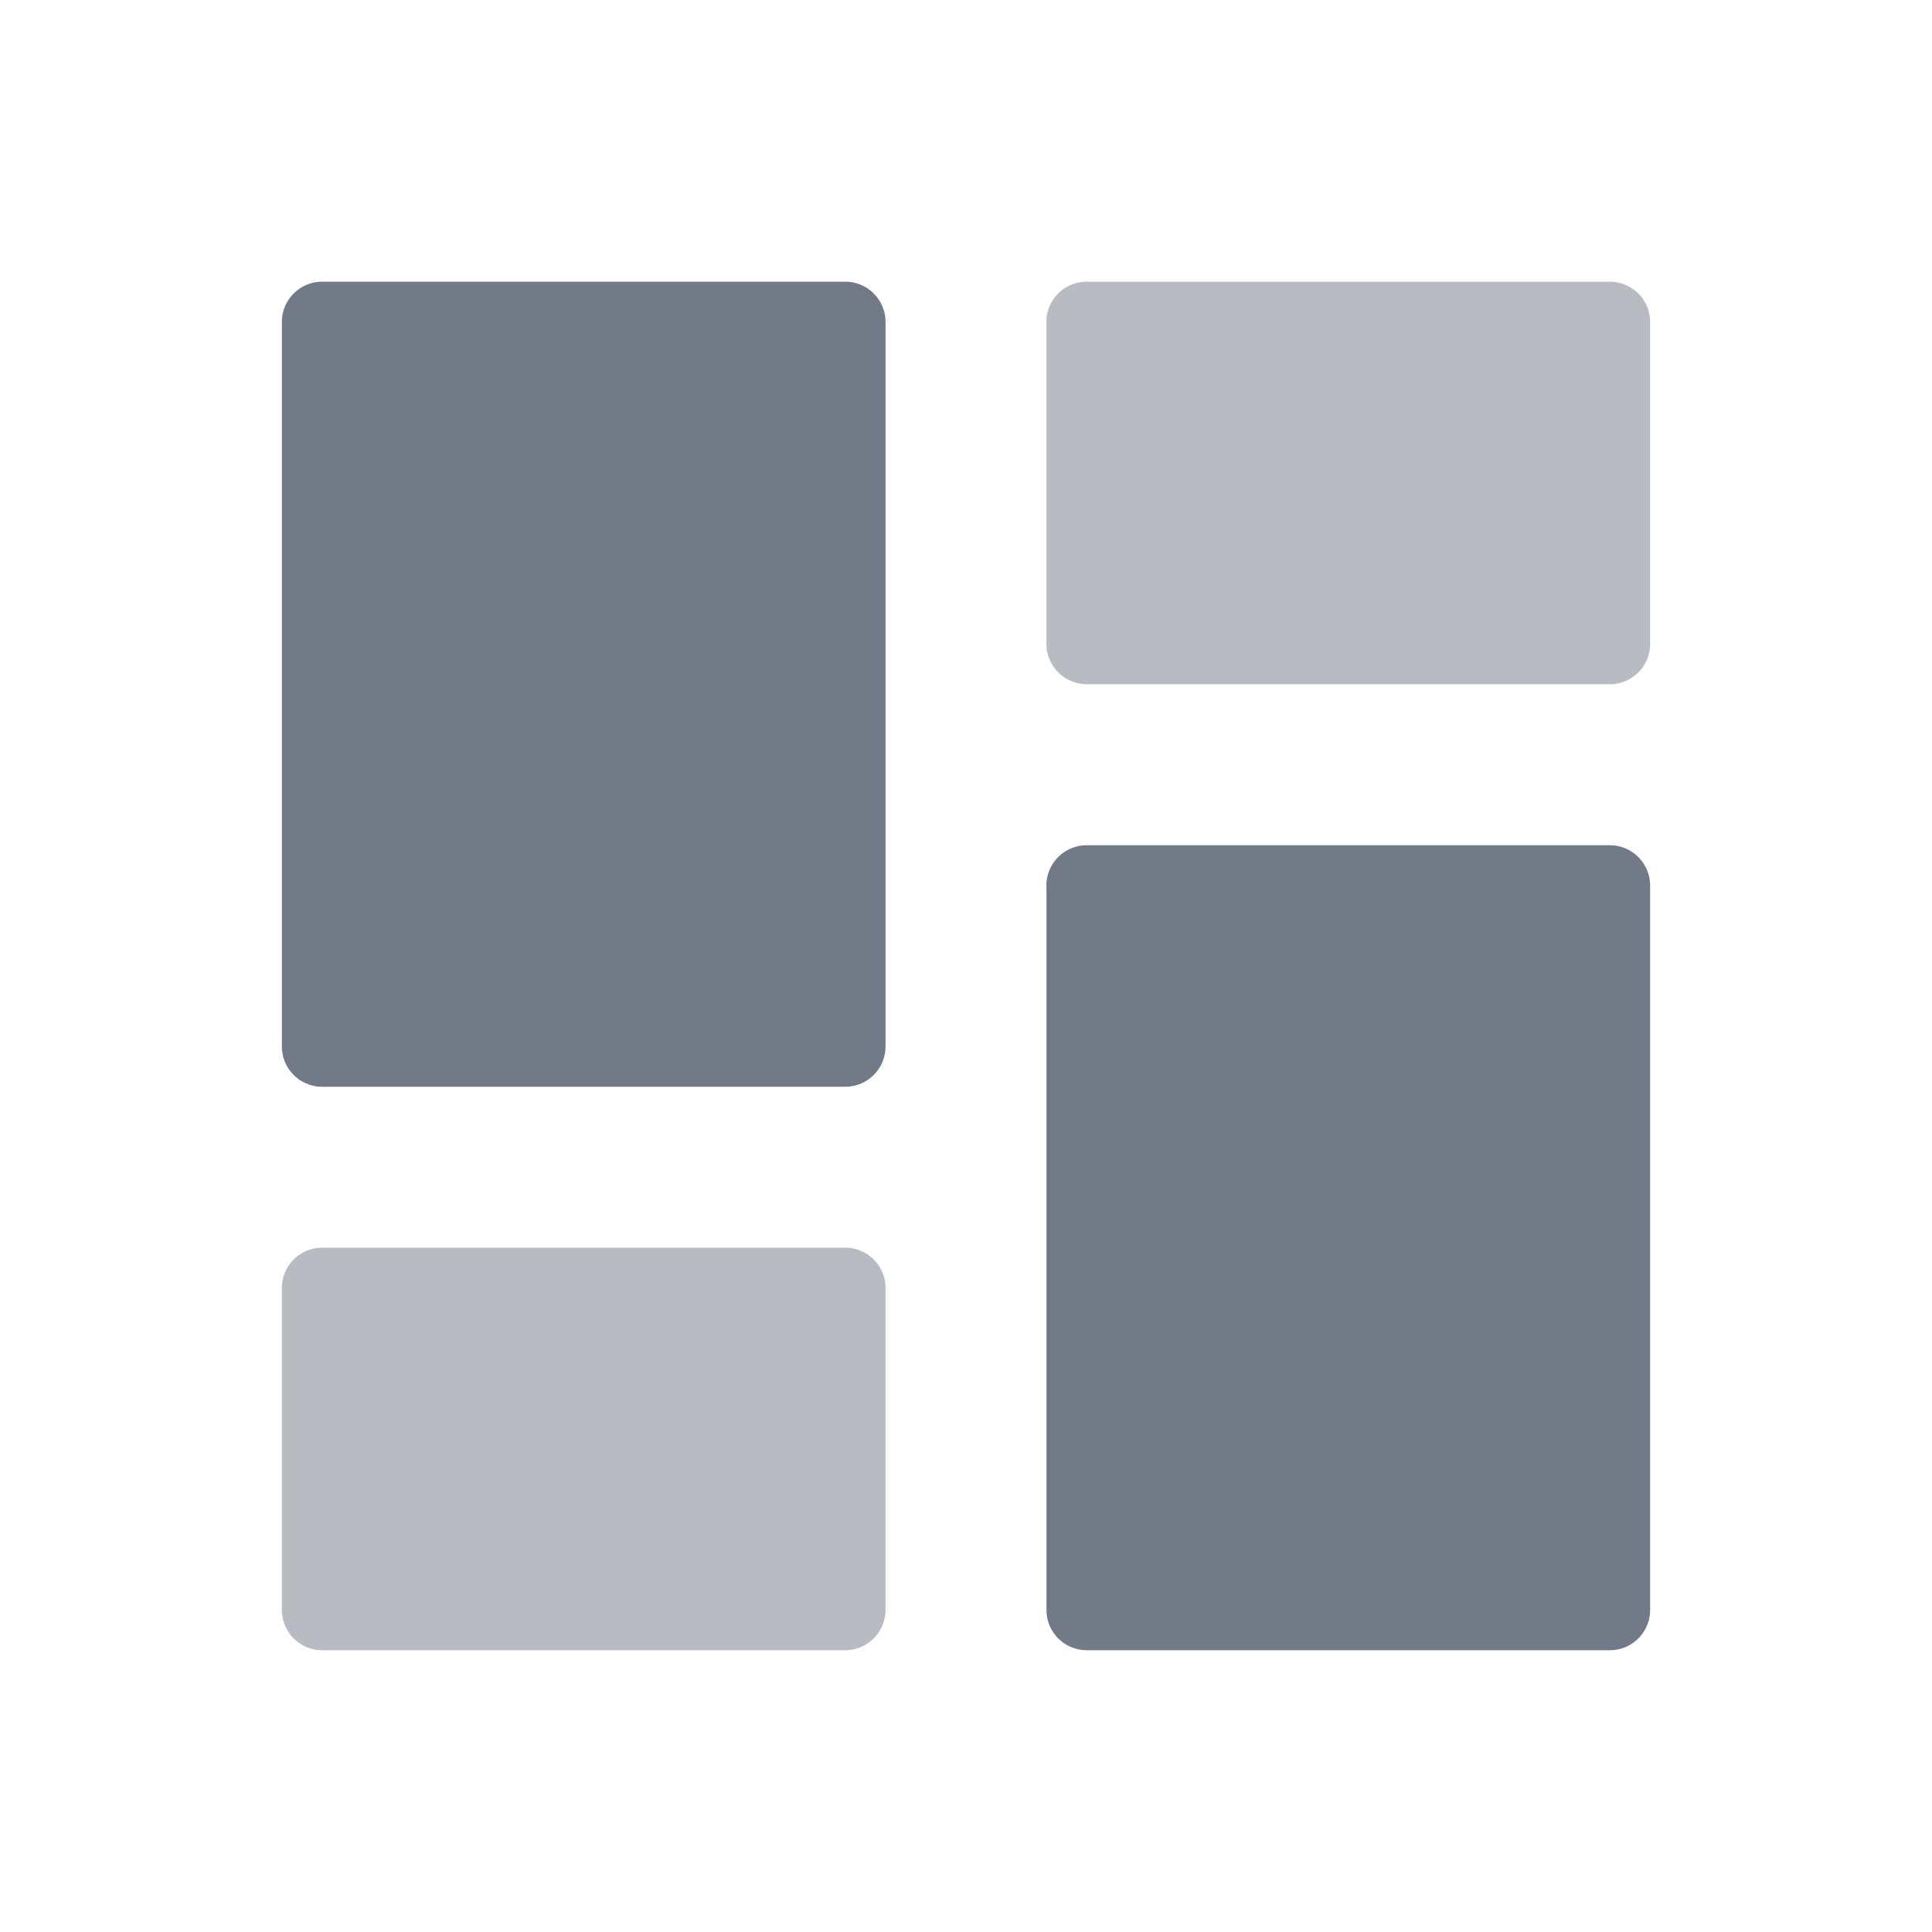 <svg width="20" height="20" fill="none" xmlns="http://www.w3.org/2000/svg" class="c-m-sidebar-prefix-icon">
  <path d="M2.918 3.333c0-.23.187-.417.417-.417H8.75c.23 0 .417.187.417.417v7.5c0 .23-.187.417-.417.417H3.335a.417.417 0 01-.417-.417v-7.5z"
        fill="#737A87"></path>
  <path opacity="0.5"
        d="M10.832 3.333c0-.23.187-.417.417-.417h5.416c.23 0 .417.187.417.417v3.333c0 .23-.187.417-.417.417H11.25a.417.417 0 01-.417-.417V3.333z"
        fill="#737A87"></path>
  <path d="M10.832 9.167c0-.23.187-.417.417-.417h5.416c.23 0 .417.187.417.417v7.5c0 .23-.187.416-.417.416H11.25a.417.417 0 01-.417-.416v-7.5z"
        fill="#737A87"></path>
  <path opacity="0.5"
        d="M2.918 13.333c0-.23.187-.417.417-.417H8.75c.23 0 .417.187.417.417v3.333c0 .23-.187.417-.417.417H3.335a.417.417 0 01-.417-.416v-3.334z"
        fill="#737A87"></path>
</svg>
